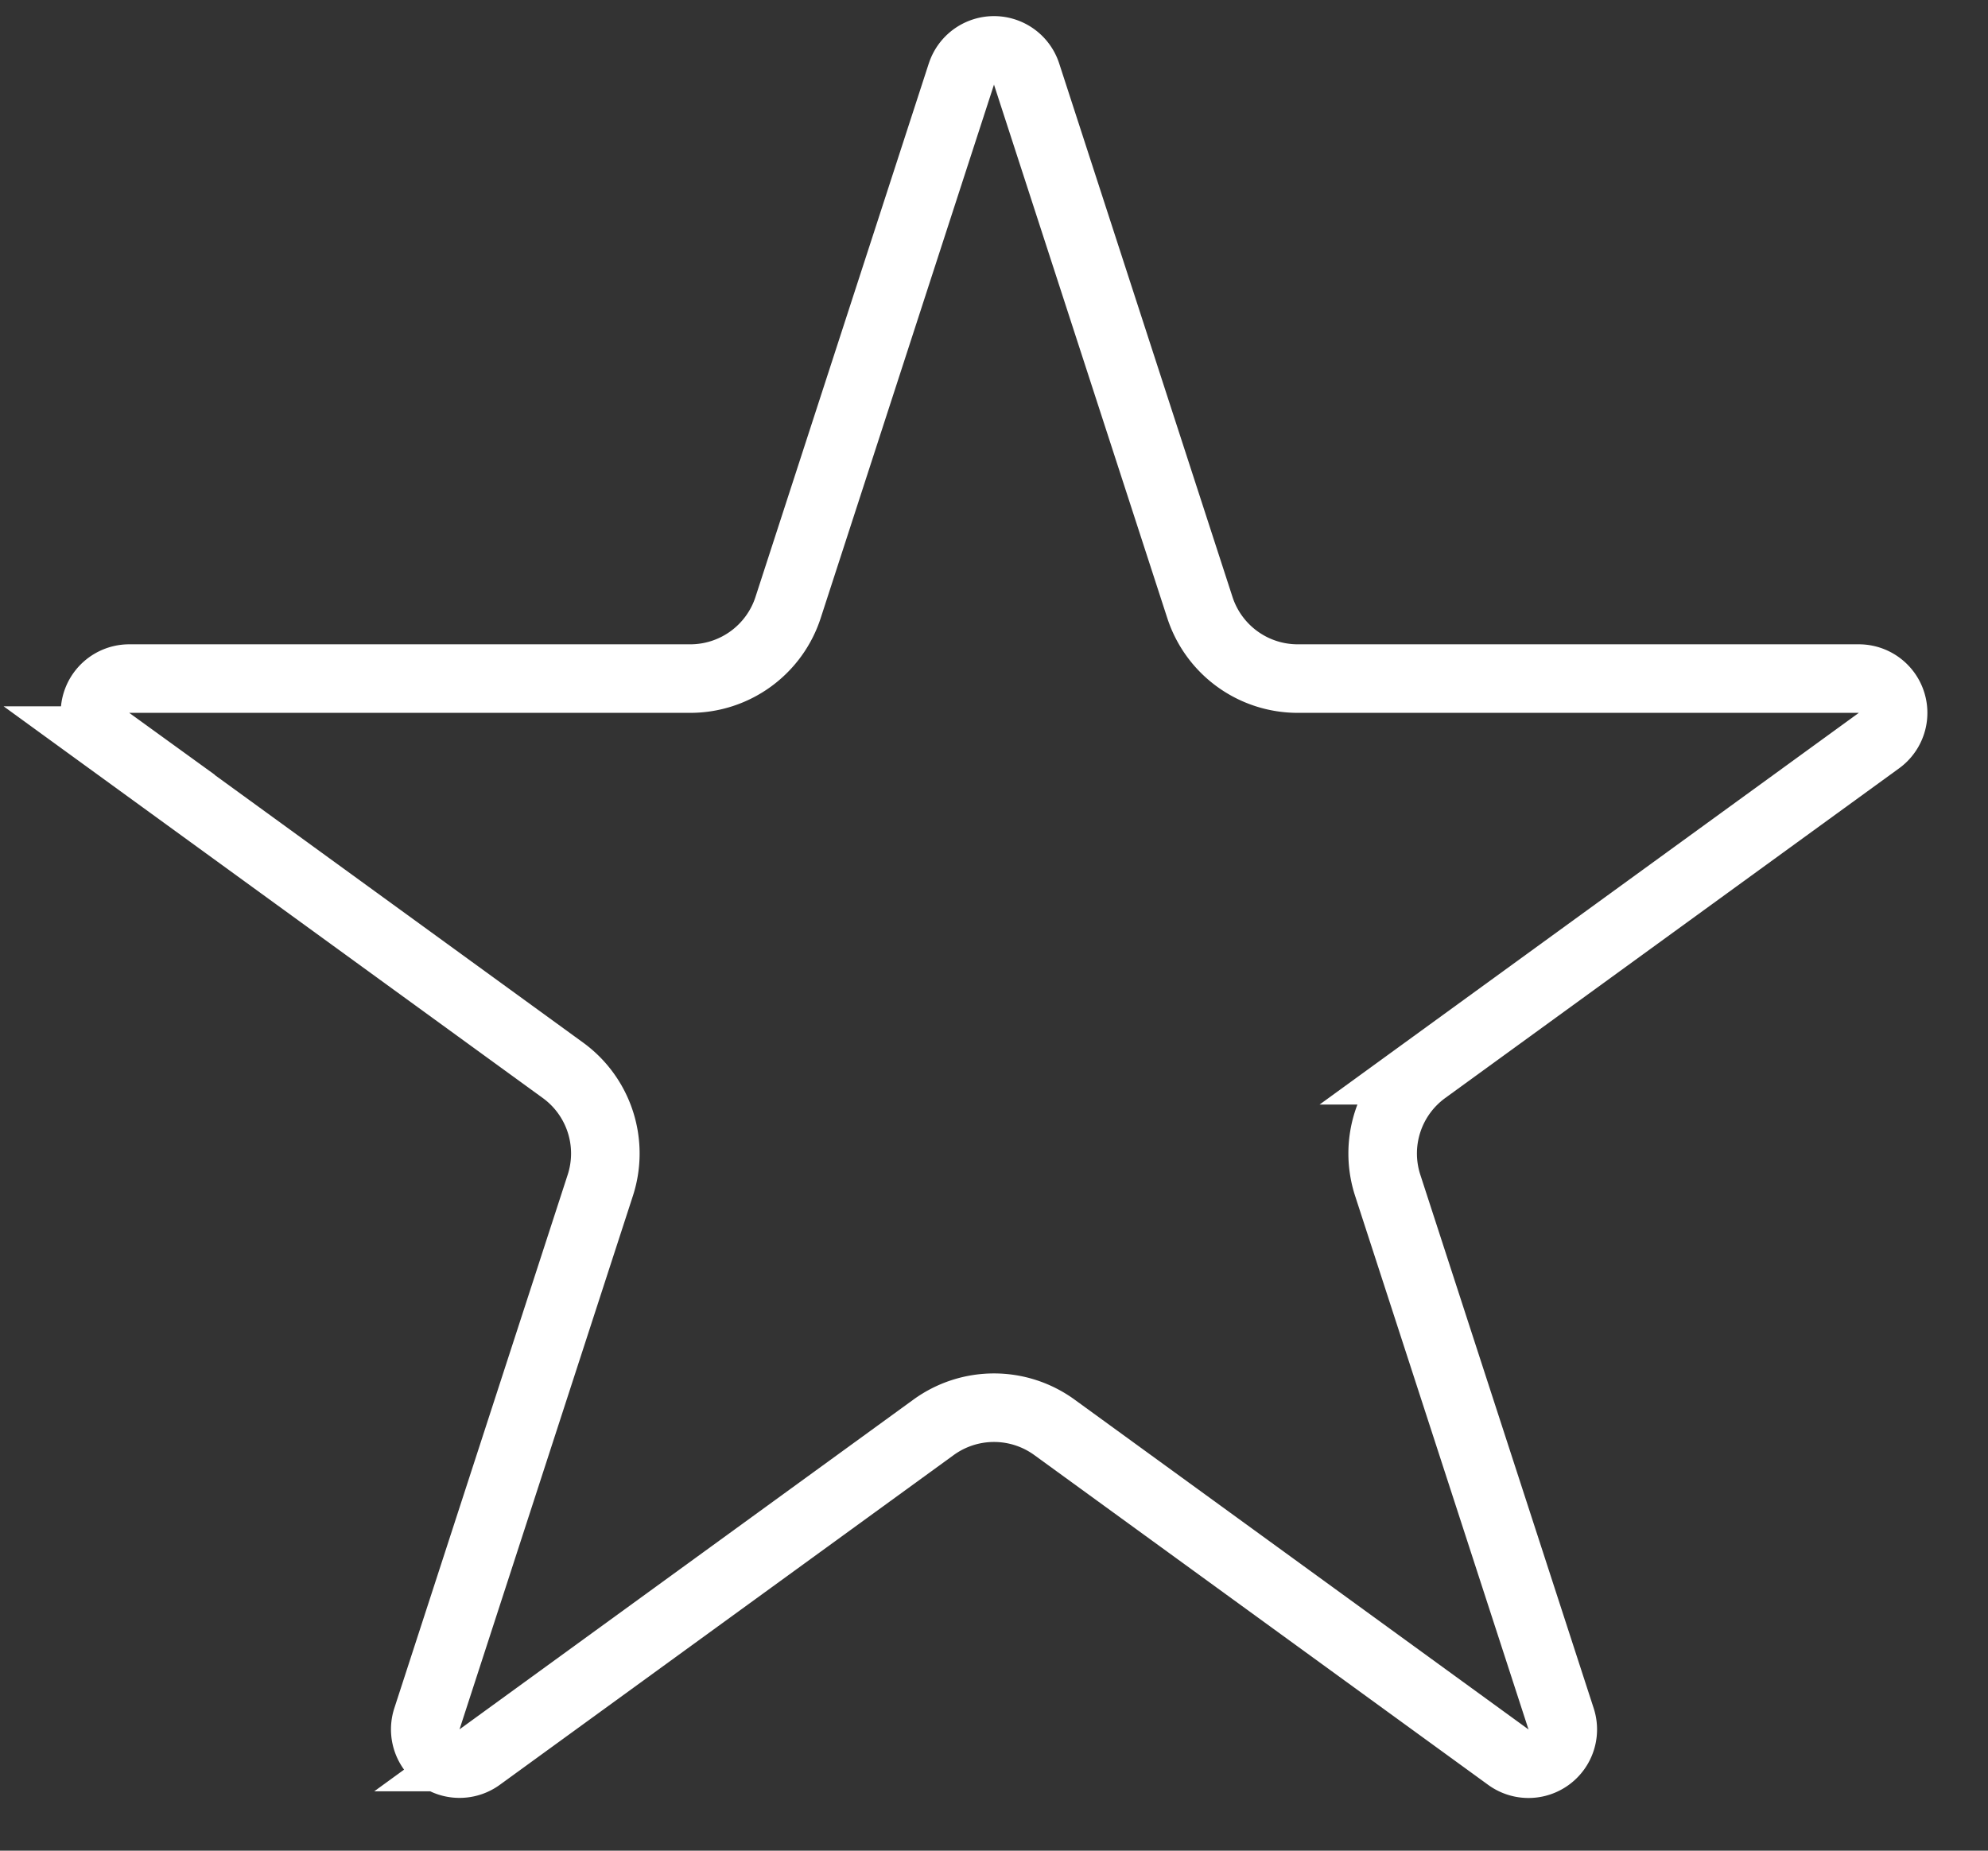<svg width="29" height="27" fill="none" xmlns="http://www.w3.org/2000/svg"><rect width="100%" height="100%" fill="#333333" stroke="none"/><path d="M14.024 1.082a.5.5 0 01.952 0l2.528 7.783A1.5 1.5 0 0018.931 9.9h8.184a.5.5 0 01.294.905l-6.621 4.81a1.5 1.5 0 00-.545 1.677l2.529 7.783a.5.5 0 01-.77.56l-6.62-4.811a1.5 1.5 0 00-1.764 0l-6.62 4.81a.5.5 0 01-.77-.559l2.529-7.783a1.5 1.5 0 00-.545-1.677l-6.62-4.81a.5.5 0 01.293-.905h8.184a1.5 1.5 0 001.427-1.036l2.528-7.783z" stroke="#fff"/></svg>